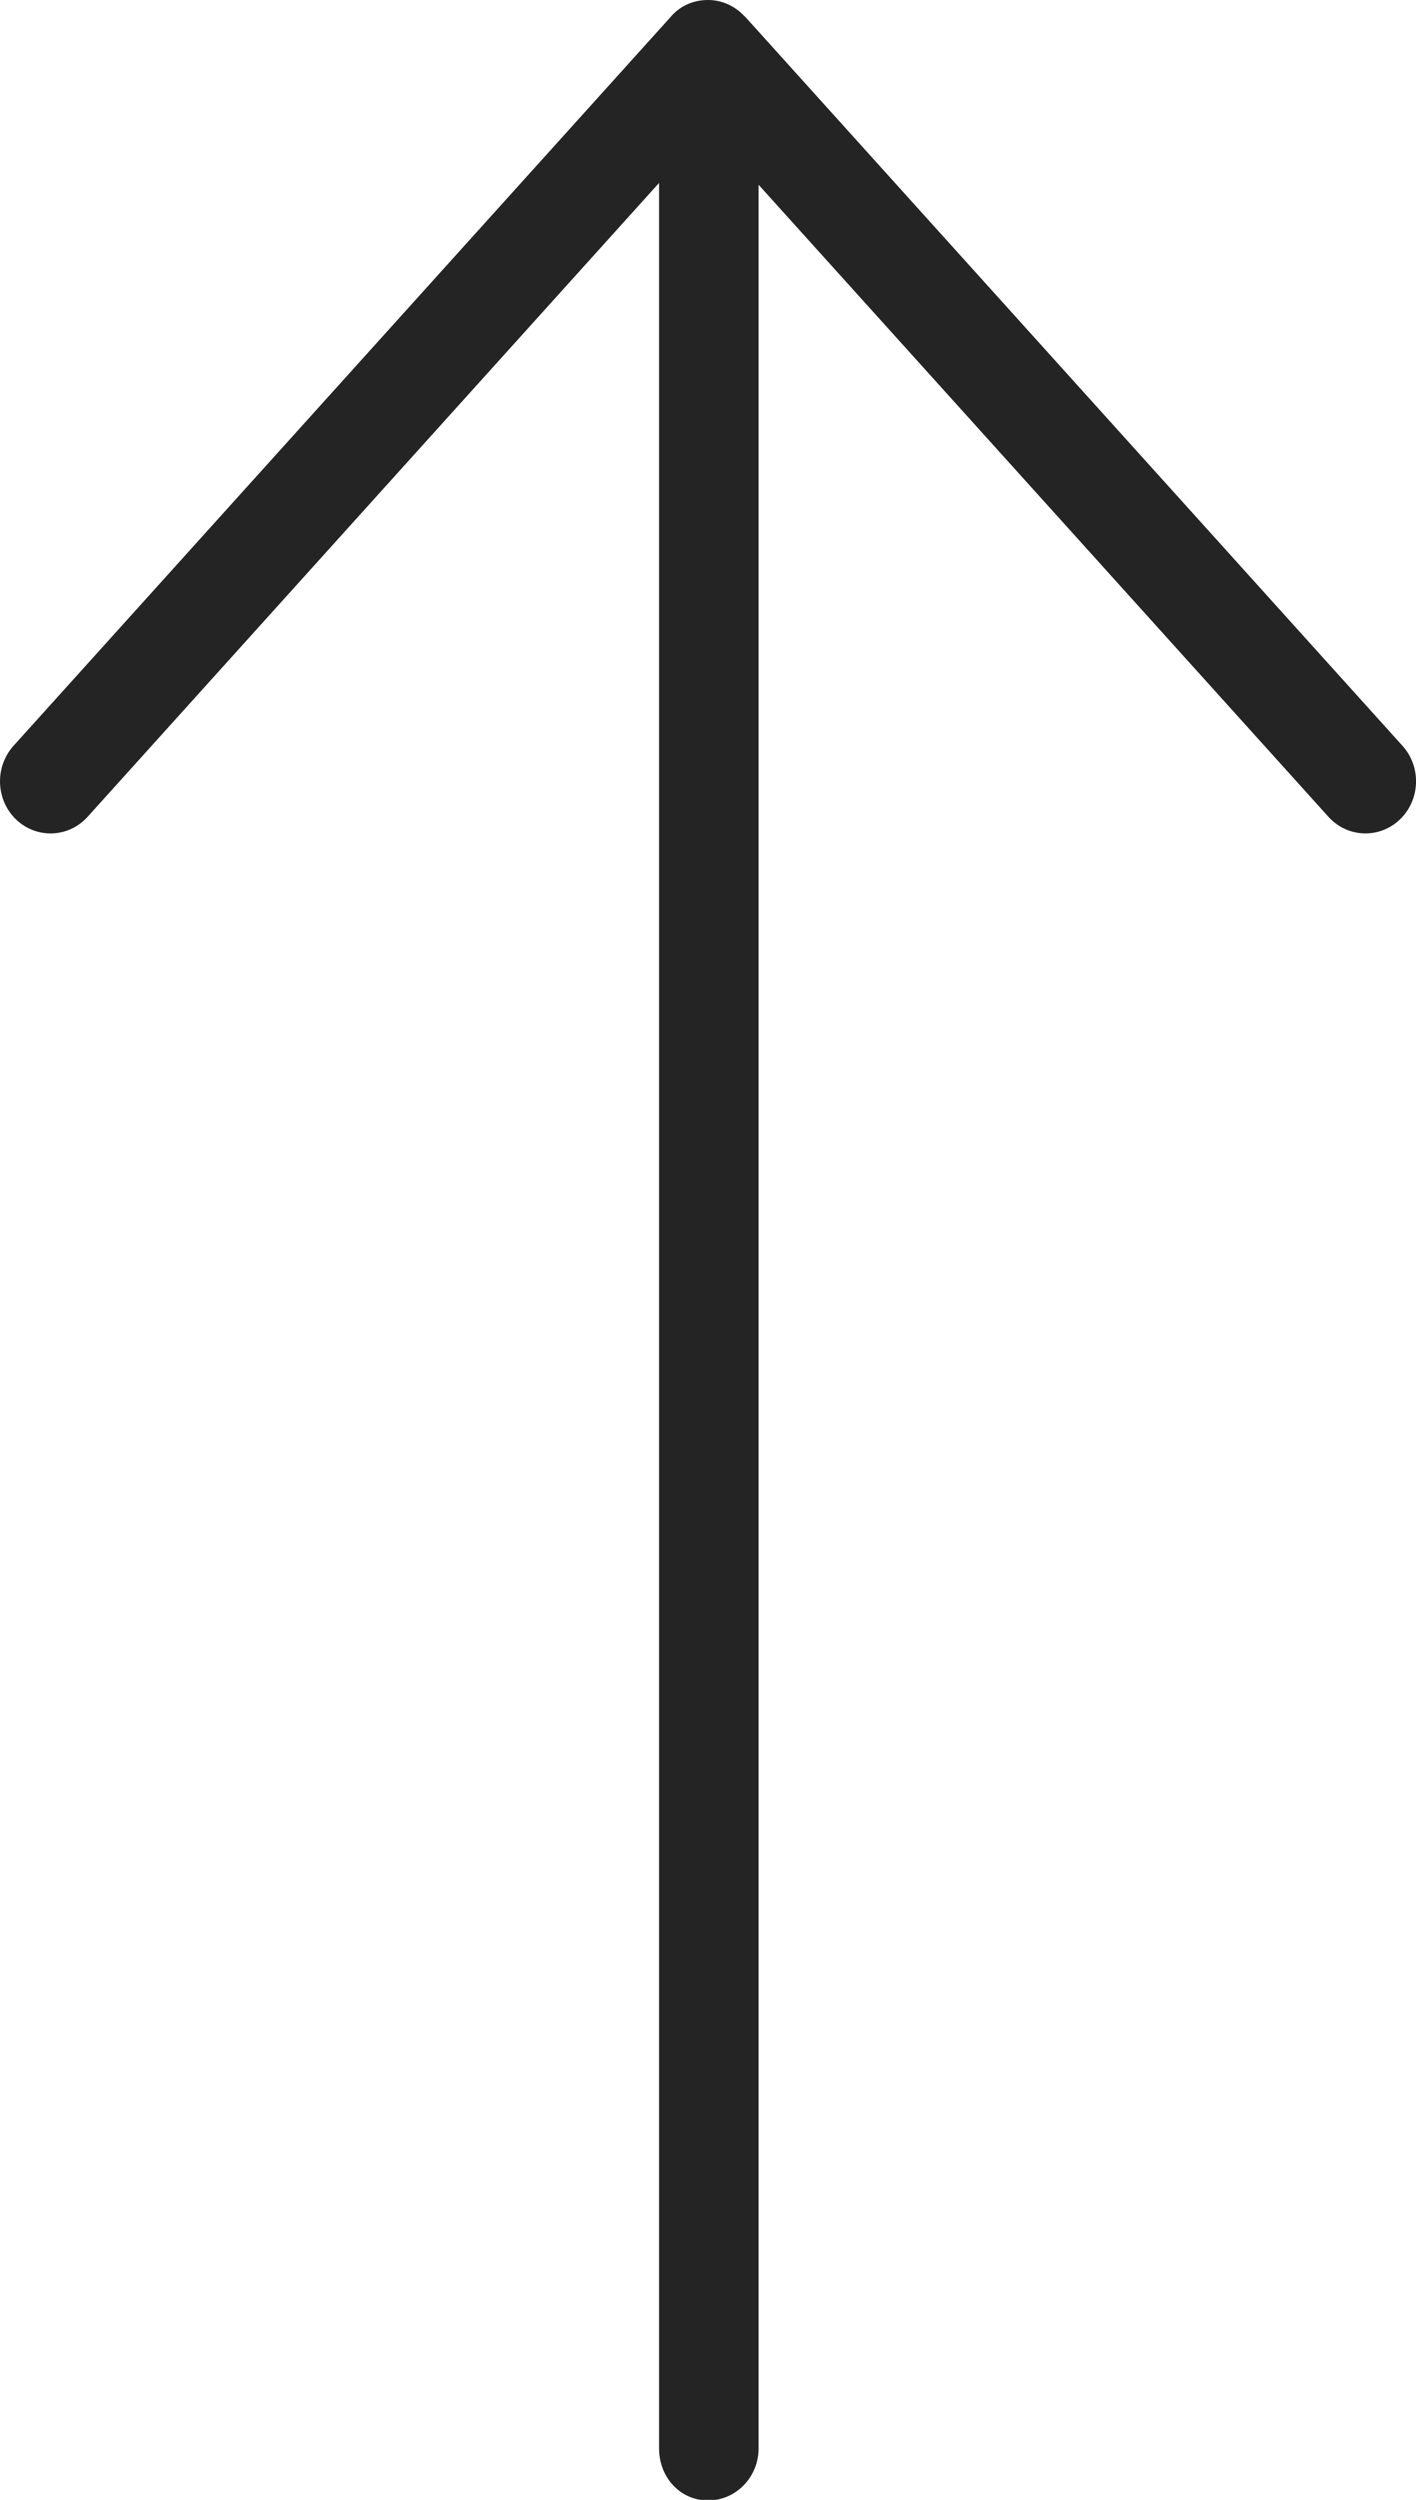 <?xml version="1.0" encoding="UTF-8"?>
<svg width="34px" height="60px" viewBox="0 0 34 60" version="1.1" xmlns="http://www.w3.org/2000/svg" xmlns:xlink="http://www.w3.org/1999/xlink">
    <!-- Generator: Sketch 49.3 (51167) - http://www.bohemiancoding.com/sketch -->
    <title>Mask</title>
    <desc>Created with Sketch.</desc>
    <defs>
        <path d="M33.613,19.669 C33.379,19.892 33.083,20.003 32.787,20.003 C32.461,20.003 32.136,19.869 31.897,19.604 L18.215,4.435 L18.215,58.764 C18.215,59.454 17.671,60.014 17.001,60.014 C16.331,60.014 15.825,59.458 15.825,58.766 L15.825,4.391 L2.104,19.604 C1.647,20.11 0.88,20.139 0.386,19.669 C-0.103,19.199 -0.131,18.408 0.324,17.901 L16.092,0.419 C16.304,0.162 16.619,0 17.001,0 C17.344,0 17.652,0.15 17.872,0.386 C17.878,0.392 17.884,0.393 17.89,0.399 L33.676,17.901 C34.133,18.408 34.104,19.199 33.613,19.669" id="path-1"></path>
    </defs>
    <g id="Symbols" stroke="none" stroke-width="1" fill="none" fill-rule="evenodd">
        <g id="05_icons/arrow/up" transform="translate(-23, -10)">
            <g id="🎨Colour" transform="translate(23, 10)">
                <mask id="mask-2" fill="white">
                    <use xlink:href="#path-1"></use>
                </mask>
                <use id="Mask" fill="#242424" xlink:href="#path-1"></use>
            </g>
        </g>
    </g>
</svg>